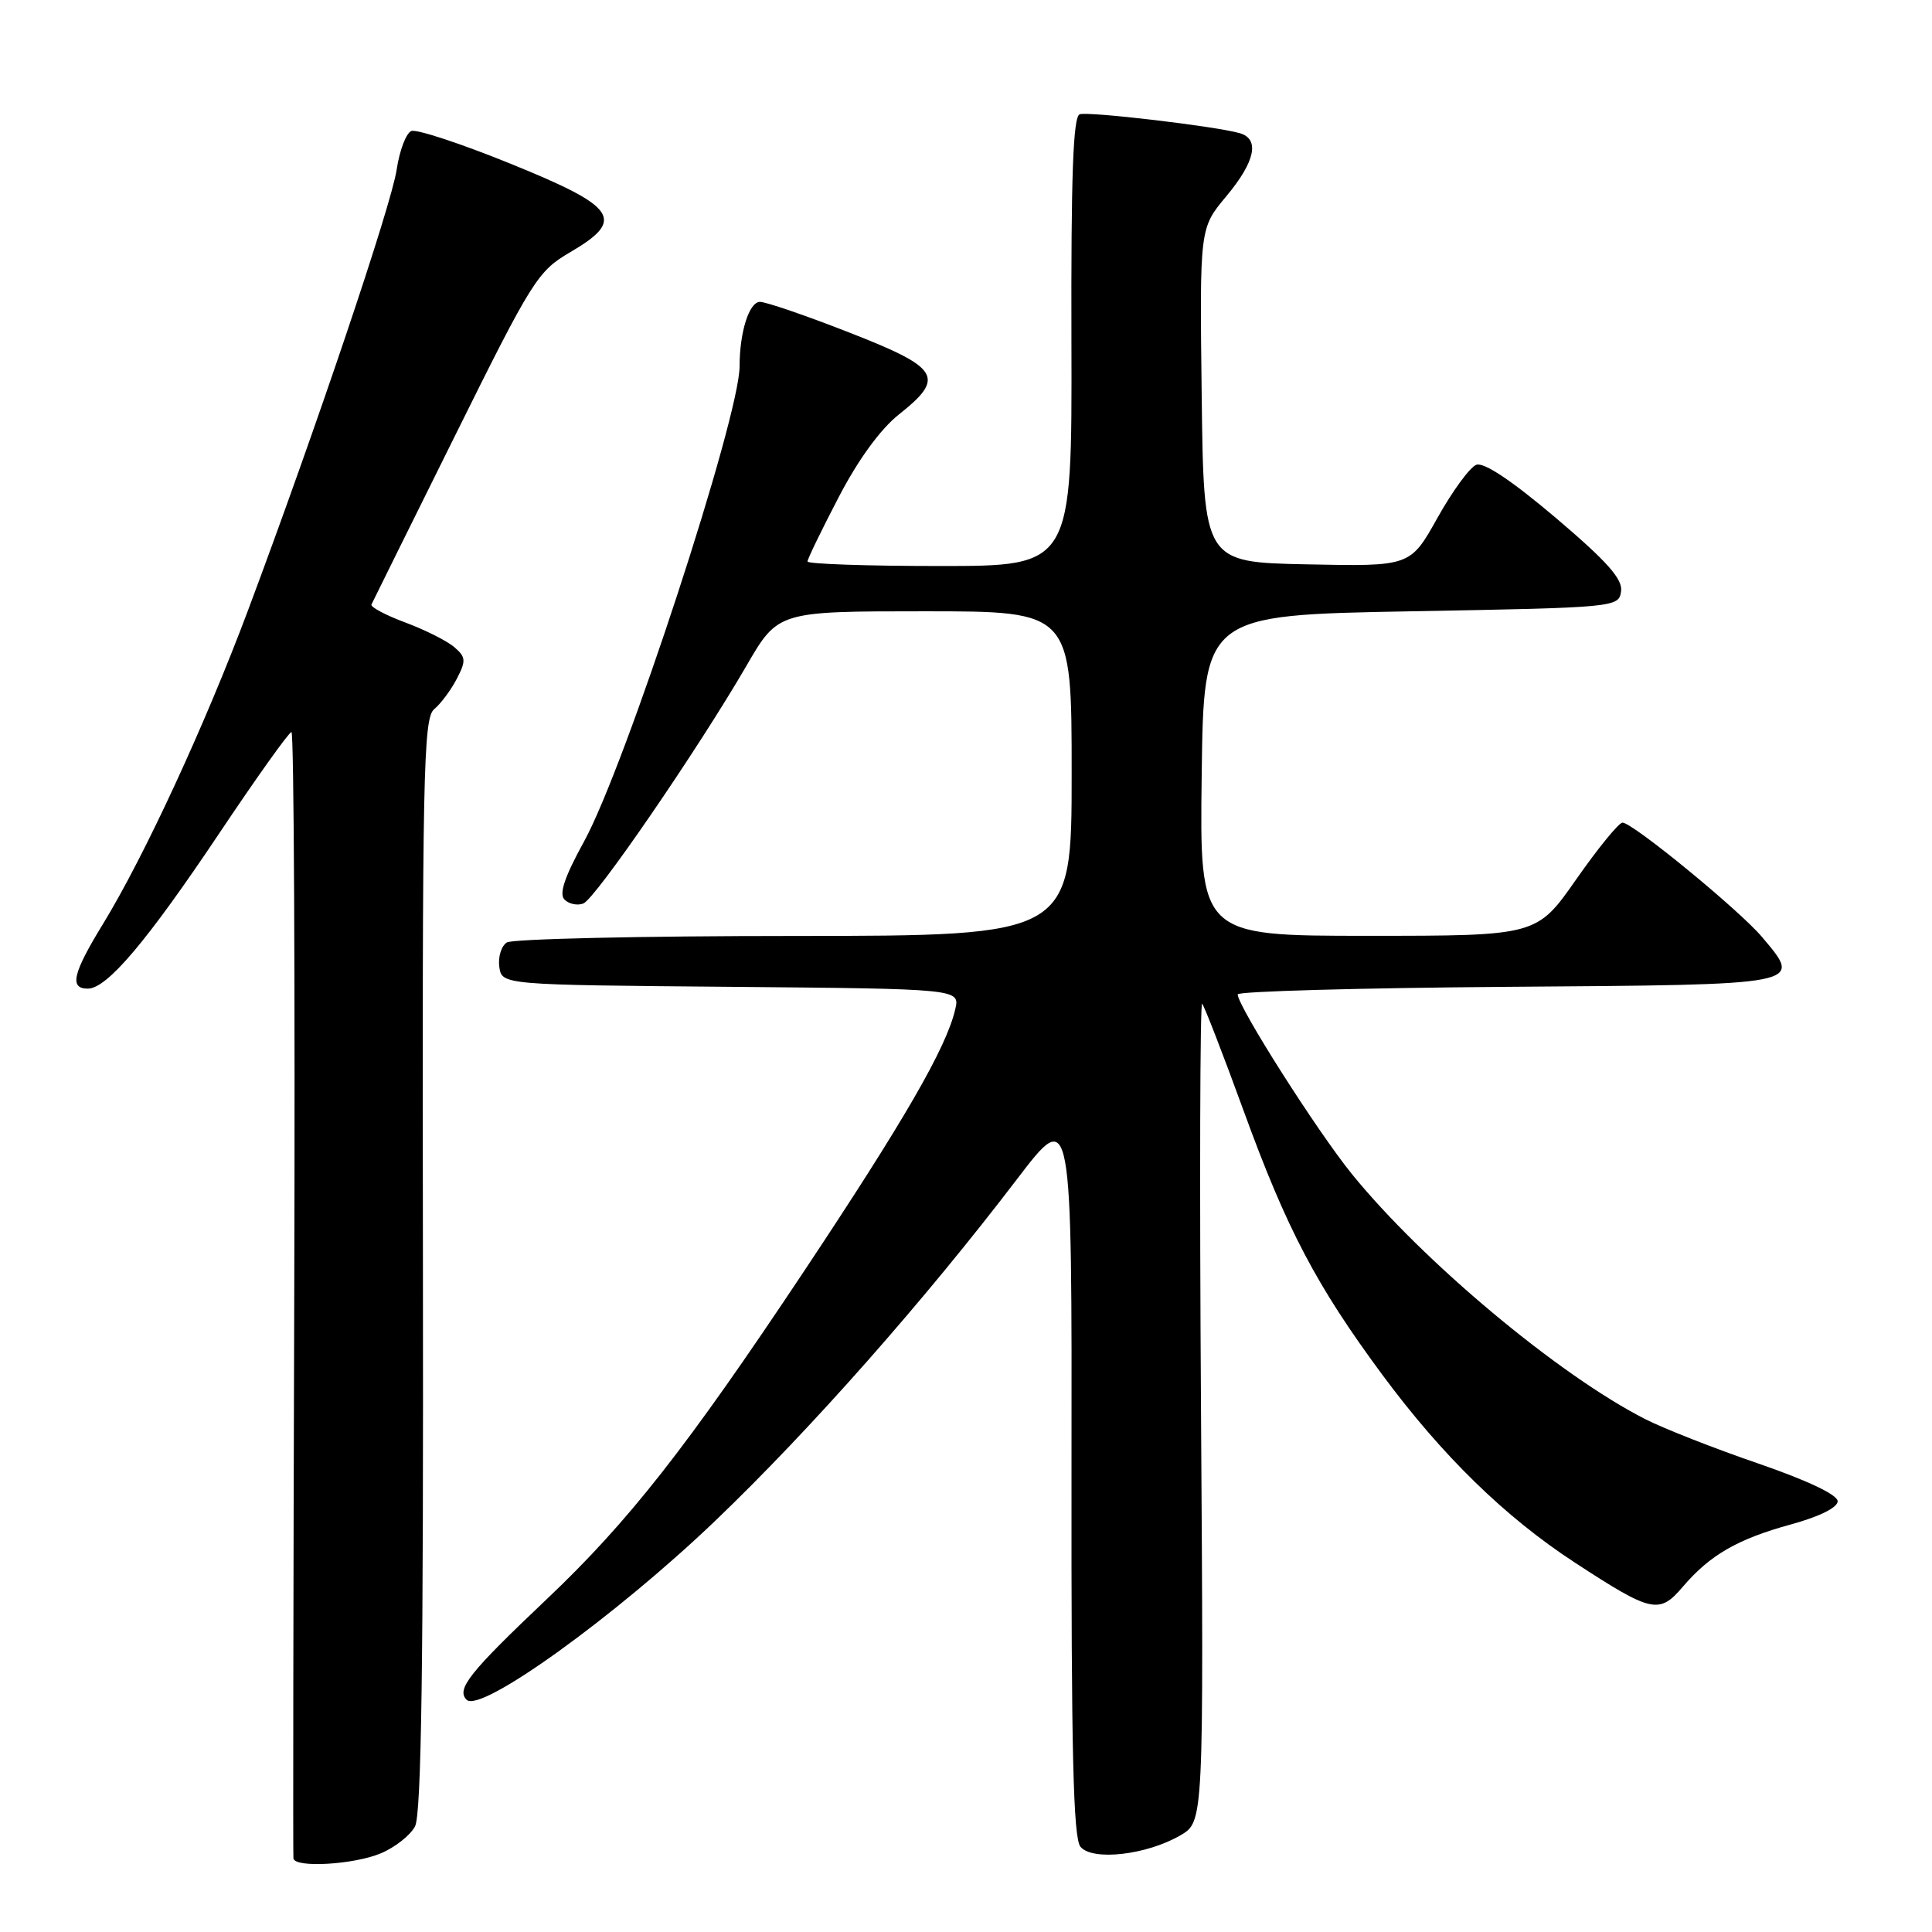 <?xml version="1.0" encoding="UTF-8" standalone="no"?>
<!DOCTYPE svg PUBLIC "-//W3C//DTD SVG 1.1//EN" "http://www.w3.org/Graphics/SVG/1.1/DTD/svg11.dtd" >
<svg xmlns="http://www.w3.org/2000/svg" xmlns:xlink="http://www.w3.org/1999/xlink" version="1.1" viewBox="0 0 256 256">
 <g >
 <path fill="currentColor"
d=" M 50.45 245.58 C 52.31 244.81 54.36 243.20 54.99 242.01 C 55.84 240.43 56.12 220.50 56.04 167.58 C 55.94 102.44 56.09 95.17 57.53 93.97 C 58.41 93.24 59.76 91.43 60.53 89.94 C 61.77 87.55 61.73 87.07 60.21 85.76 C 59.27 84.94 56.35 83.47 53.72 82.49 C 51.09 81.51 49.06 80.43 49.22 80.10 C 49.37 79.77 54.34 69.73 60.27 57.78 C 70.55 37.04 71.24 35.94 75.57 33.41 C 82.92 29.10 81.79 27.43 67.64 21.69 C 61.11 19.04 55.21 17.09 54.51 17.36 C 53.82 17.62 52.94 19.93 52.56 22.48 C 51.84 27.26 41.82 56.97 32.86 80.88 C 27.15 96.11 19.11 113.50 13.64 122.44 C 9.64 128.97 9.16 131.00 11.63 131.00 C 14.18 131.00 19.44 124.78 29.12 110.32 C 34.02 102.99 38.30 97.00 38.62 97.00 C 38.95 97.00 39.11 130.41 38.99 171.25 C 38.86 212.09 38.82 245.84 38.88 246.25 C 39.08 247.53 46.88 247.08 50.45 245.58 Z  M 156.41 243.19 C 159.50 241.39 159.50 241.39 159.14 186.94 C 158.94 157.00 159.01 132.72 159.29 133.00 C 159.57 133.28 162.05 139.67 164.80 147.22 C 170.50 162.88 174.43 170.35 183.17 182.17 C 191.12 192.91 199.42 201.01 208.69 207.06 C 218.86 213.70 219.85 213.92 222.96 210.28 C 226.57 206.04 230.24 203.93 237.32 201.99 C 241.08 200.96 243.50 199.76 243.50 198.92 C 243.50 198.07 239.50 196.17 233.00 193.93 C 227.22 191.95 220.47 189.30 218.00 188.04 C 206.57 182.23 188.52 167.14 179.12 155.55 C 174.48 149.82 164.01 133.34 164.00 131.76 C 164.00 131.36 180.08 130.91 199.74 130.76 C 239.39 130.47 238.88 130.57 233.48 124.16 C 230.50 120.62 216.33 109.00 214.99 109.00 C 214.51 109.00 211.75 112.38 208.87 116.50 C 203.63 124.00 203.63 124.00 181.30 124.00 C 158.96 124.00 158.96 124.00 159.23 102.75 C 159.50 81.50 159.50 81.50 187.00 81.00 C 214.14 80.51 214.50 80.47 214.80 78.36 C 215.04 76.74 212.97 74.41 206.14 68.61 C 200.30 63.67 196.62 61.21 195.61 61.59 C 194.76 61.92 192.45 65.08 190.47 68.62 C 186.87 75.06 186.87 75.06 173.19 74.78 C 159.50 74.50 159.50 74.50 159.23 52.37 C 158.96 30.23 158.96 30.23 162.48 26.02 C 166.33 21.41 166.97 18.41 164.25 17.64 C 161.02 16.72 144.26 14.75 143.07 15.14 C 142.19 15.44 141.91 23.21 141.97 45.27 C 142.05 75.00 142.05 75.00 124.53 75.00 C 114.89 75.00 107.00 74.73 107.00 74.40 C 107.00 74.07 108.85 70.25 111.12 65.90 C 113.72 60.89 116.66 56.86 119.12 54.91 C 125.30 50.01 124.54 48.75 112.58 44.08 C 106.84 41.83 101.50 40.00 100.70 40.00 C 99.27 40.00 98.00 44.00 98.00 48.53 C 98.00 55.27 82.85 101.57 77.39 111.50 C 74.81 116.19 74.05 118.45 74.80 119.20 C 75.39 119.79 76.50 120.02 77.29 119.72 C 78.89 119.11 92.48 99.29 98.89 88.25 C 103.09 81.00 103.09 81.00 122.54 81.00 C 142.00 81.00 142.00 81.00 142.00 102.50 C 142.00 124.00 142.00 124.00 105.25 124.02 C 85.04 124.02 67.90 124.41 67.16 124.88 C 66.43 125.34 65.98 126.80 66.16 128.11 C 66.50 130.50 66.50 130.50 96.85 130.76 C 127.21 131.03 127.21 131.03 126.57 133.76 C 125.38 138.86 119.84 148.44 106.50 168.50 C 90.99 191.81 83.26 201.66 72.38 211.96 C 62.20 221.61 60.43 223.83 61.83 225.23 C 63.66 227.06 81.59 214.14 94.83 201.46 C 107.43 189.39 122.50 172.32 134.77 156.23 C 142.04 146.70 142.04 146.70 141.98 194.95 C 141.94 232.11 142.21 243.55 143.17 244.71 C 144.76 246.62 151.96 245.79 156.41 243.19 Z "/>
</g>
</svg>